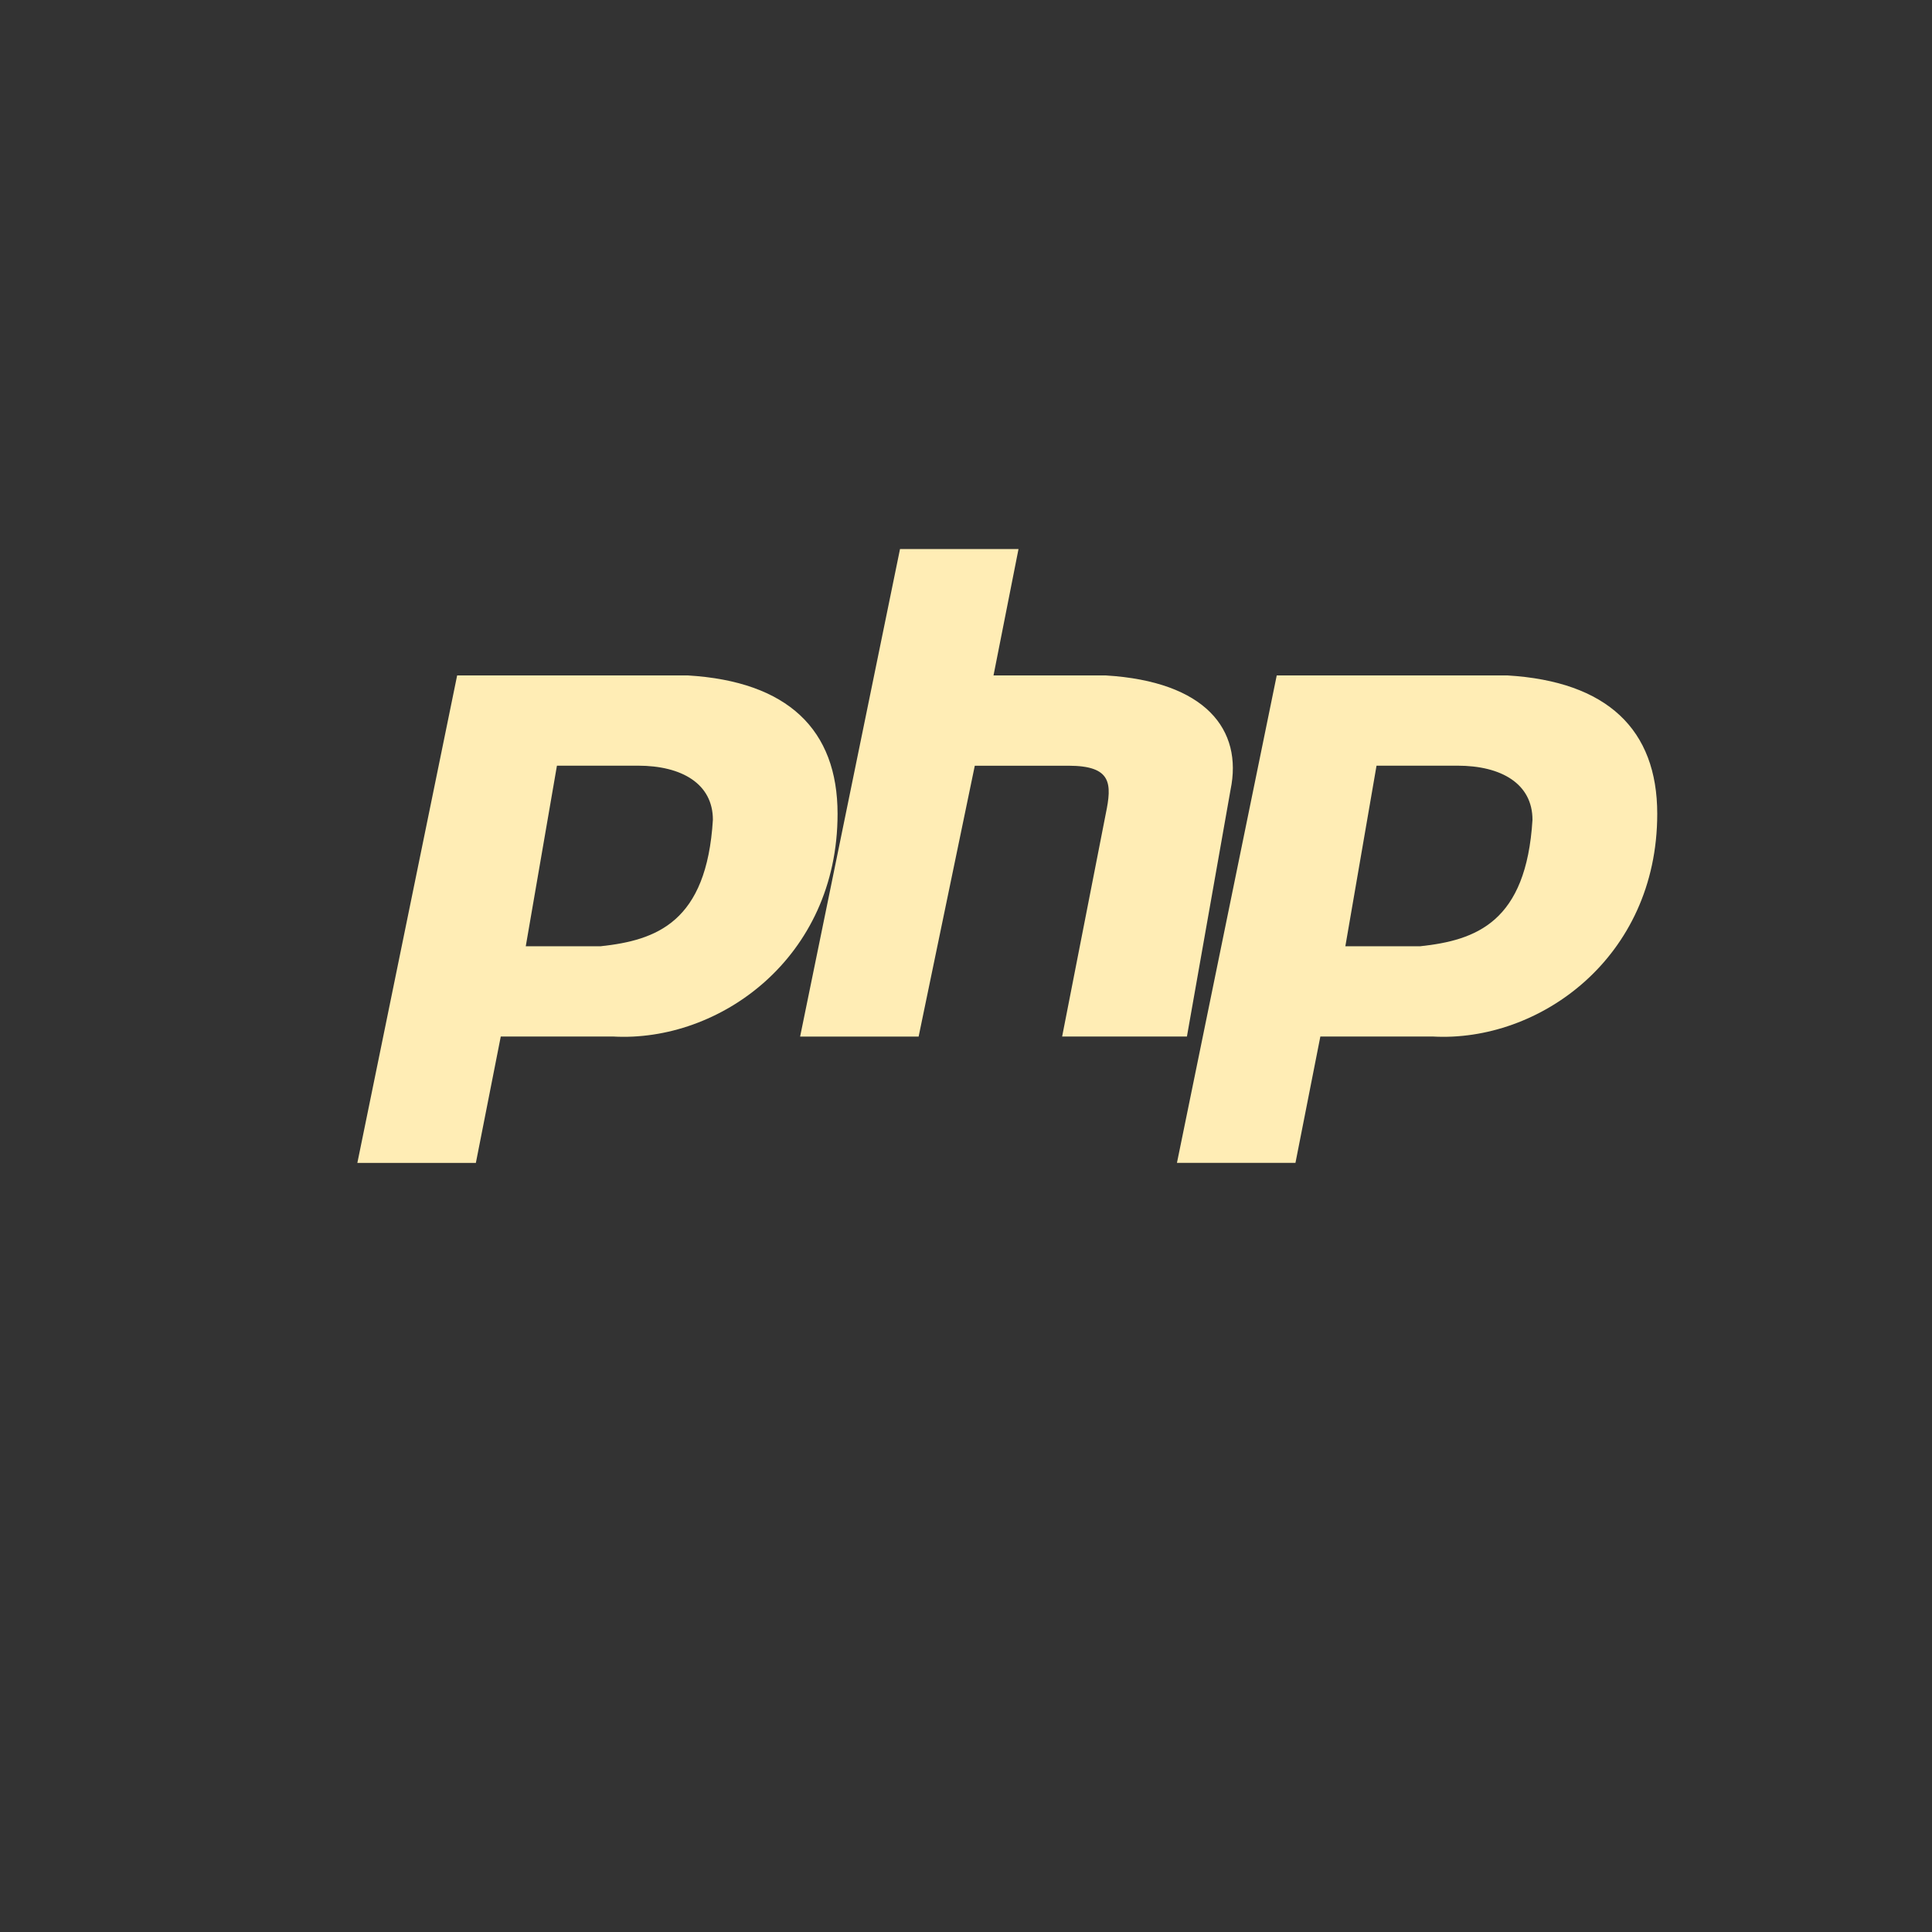 <?xml version="1.0" encoding="UTF-8" standalone="no"?>
<svg
   xmlns:dc="http://purl.org/dc/elements/1.1/"
   xmlns:cc="http://creativecommons.org/ns#"
   xmlns:rdf="http://www.w3.org/1999/02/22-rdf-syntax-ns#"
   xmlns:svg="http://www.w3.org/2000/svg"
   xmlns="http://www.w3.org/2000/svg"
   xmlns:sodipodi="http://sodipodi.sourceforge.net/DTD/sodipodi-0.dtd"
   xmlns:inkscape="http://www.inkscape.org/namespaces/inkscape"
   height="512"
   viewBox="0 0 512 512"
   width="512"
   version="1.1"
   id="svg2"
   inkscape:version="0.91 r"
   sodipodi:docname="php.svg">
  <rect x="0" y="0" width="512" height="512" fill="#333333" stroke="none"/>
  <defs
     id="defs17" />
  <sodipodi:namedview
     pagecolor="#ffffff"
     bordercolor="#666666"
     borderopacity="1"
     objecttolerance="10"
     gridtolerance="10"
     guidetolerance="10"
     inkscape:pageopacity="0"
     inkscape:pageshadow="2"
     inkscape:window-width="1920"
     inkscape:window-height="1028"
     id="namedview15"
     showgrid="false"
     inkscape:zoom="1.3037281"
     inkscape:cx="59.342963"
     inkscape:cy="244.919"
     inkscape:window-x="0"
     inkscape:window-y="0"
     inkscape:window-maximized="1"
     inkscape:current-layer="g4238" />
  <g
     transform="translate(10.938,-29.136)"
     style="fill-rule:evenodd"
     id="g4238">
    <path
       style="fill:#ffedb5"
       inkscape:connector-curvature="0"
       id="path4242"
       d="m 227.57,174.66 -26.468,129.18 31.406,0 14.884,-71.78 24.807,0 c 11.571,0 11.552,4.78 9.899,12.754 l -11.561,59.02 33.07,0 11.561,-65.39 c 3.306,-15.948 -6.62,-28.712 -33.07,-30.31 l -29.745,0 6.623,-33.489 -31.406,0 m -117.36,33.489 -26.445,129.18 31.406,0 6.6,-33.489 29.745,0 c 28.1,1.595 59.51,-20.745 59.51,-59.02 0,-22.328 -13.22,-35.08 -39.667,-36.672 l -61.15,0 m 217.2,0 -26.445,129.18 31.406,0 6.599,-33.489 29.768,0 c 28.1,1.595 59.51,-20.745 59.51,-59.02 0,-22.328 -13.243,-35.08 -39.691,-36.672 l -61.15,0 m -190.75,23.917 21.484,0 c 11.571,0 19.845,4.776 19.845,14.346 -1.653,27.11 -14.891,31.918 -29.768,33.513 l -19.822,0 8.261,-47.858 m 217.2,0 21.484,0 c 11.571,0 19.845,4.776 19.845,14.346 -1.653,27.11 -14.891,31.918 -29.768,33.513 l -19.822,0 8.261,-47.858" />
  </g>
</svg>
